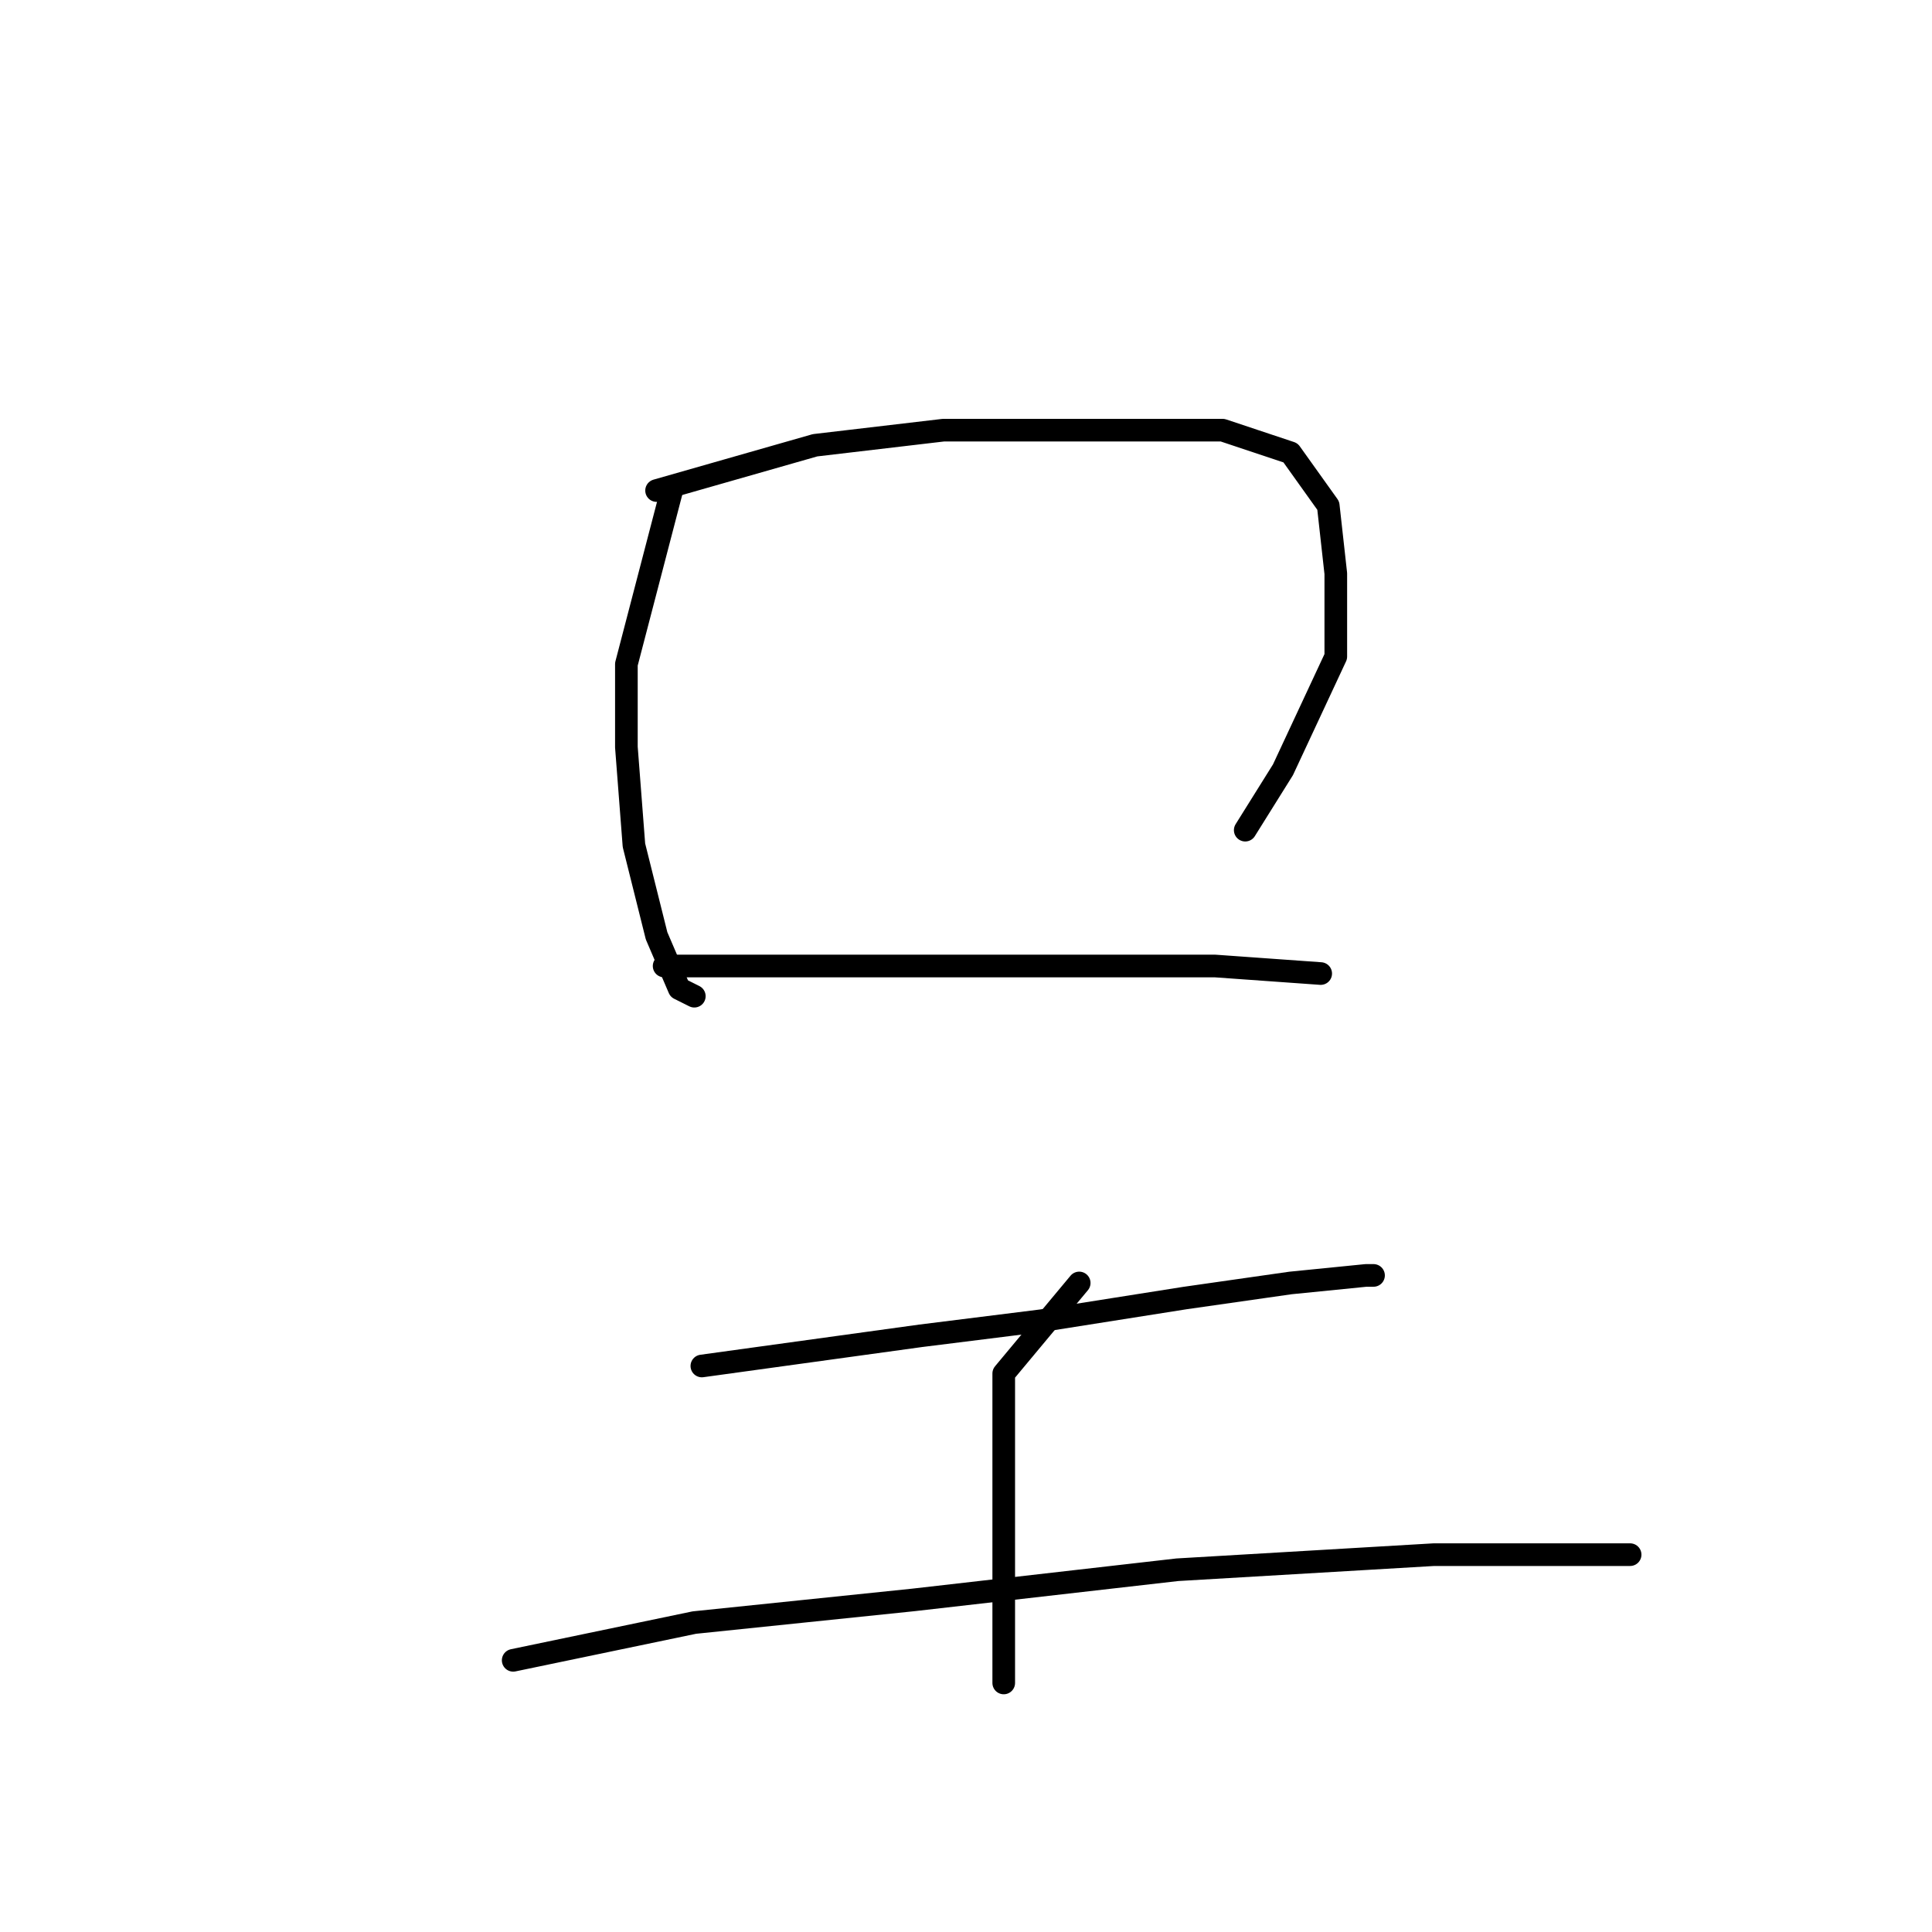 <?xml version="1.0" standalone="no"?>
    <svg width="256" height="256" xmlns="http://www.w3.org/2000/svg" version="1.1">
    <polyline stroke="black" stroke-width="3" stroke-linecap="round" fill="transparent" stroke-linejoin="round" points="89 65 83 88 83 99 84 112 87 124 90 131 92 132 92 132 " />
        <polyline stroke="black" stroke-width="3" stroke-linecap="round" fill="transparent" stroke-linejoin="round" points="87 65 108 59 125 57 145 57 162 57 171 60 176 67 177 76 177 87 170 102 165 110 165 110 " />
        <polyline stroke="black" stroke-width="3" stroke-linecap="round" fill="transparent" stroke-linejoin="round" points="88 128 105 128 123 128 142 128 161 128 175 129 175 129 " />
        <polyline stroke="black" stroke-width="3" stroke-linecap="round" fill="transparent" stroke-linejoin="round" points="93 181 122 177 138 175 157 172 171 170 181 169 182 169 182 169 " />
        <polyline stroke="black" stroke-width="3" stroke-linecap="round" fill="transparent" stroke-linejoin="round" points="143 170 133 182 133 186 133 199 133 214 133 223 133 223 " />
        <polyline stroke="black" stroke-width="3" stroke-linecap="round" fill="transparent" stroke-linejoin="round" points="68 220 92 215 121 212 156 208 190 206 216 206 216 206 " />
        </svg>